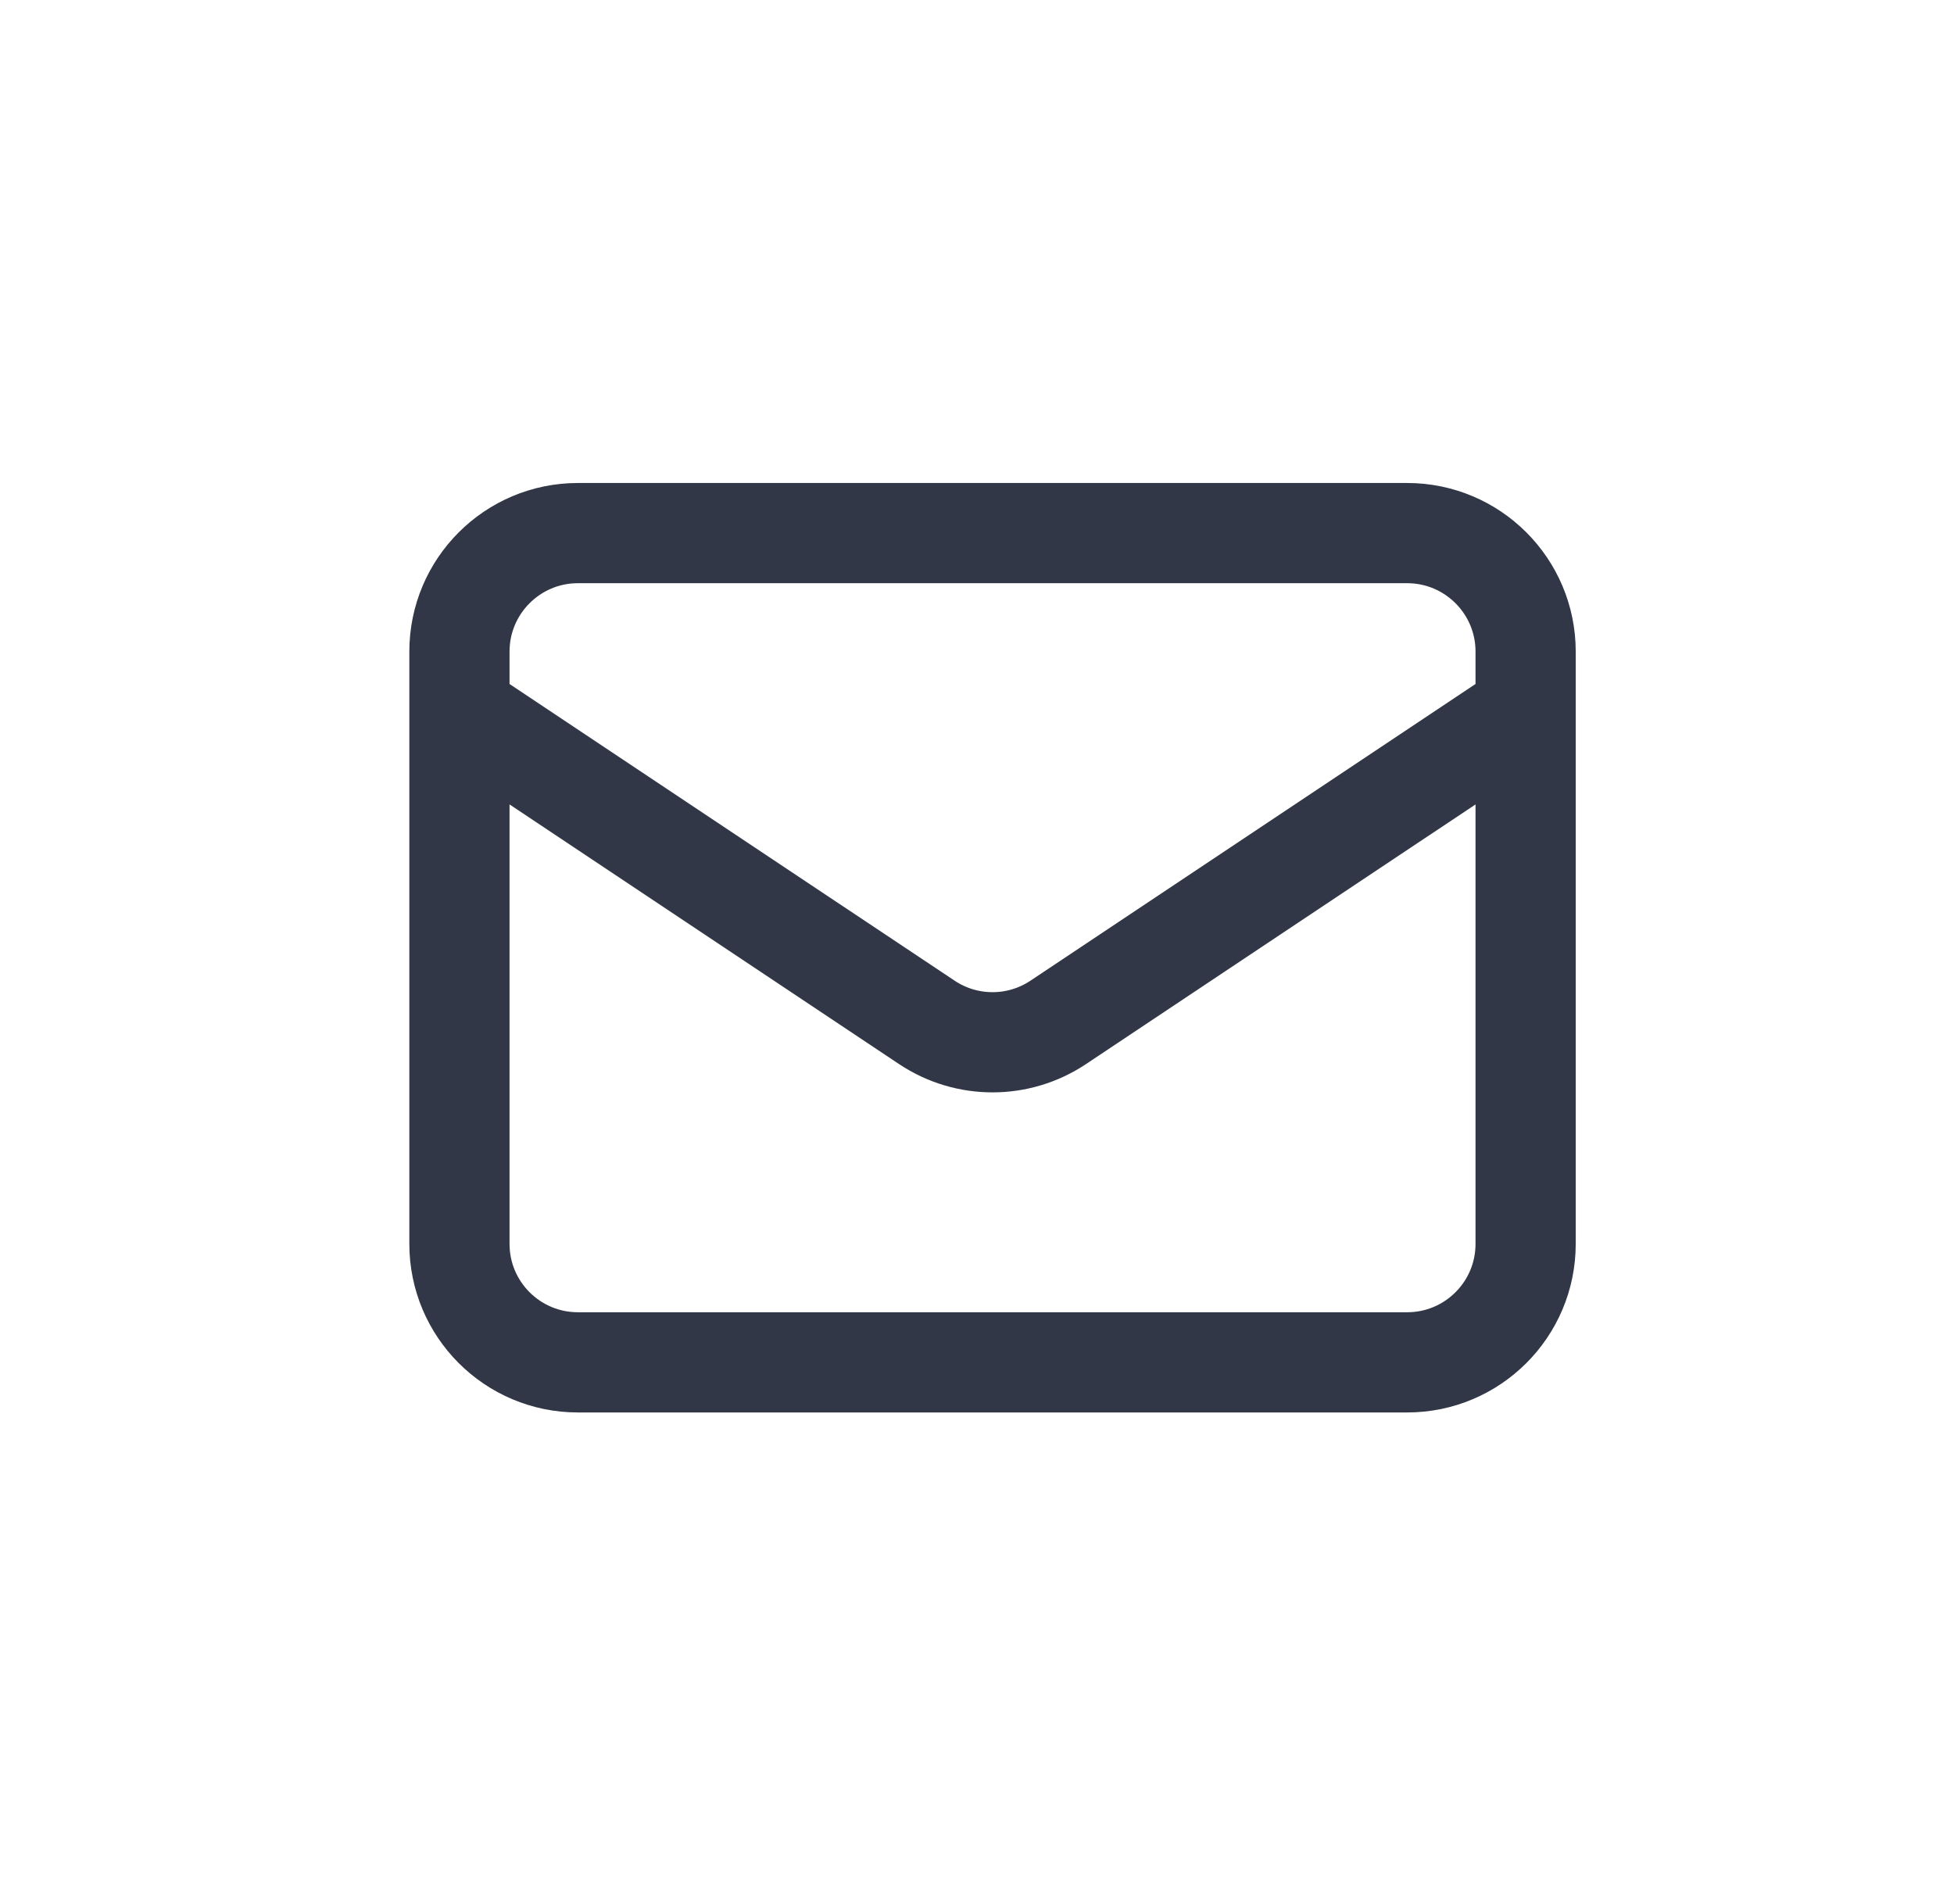 <?xml version="1.0" encoding="UTF-8"?>
<svg width="39px" height="38px" viewBox="0 0 39 38" version="1.1" xmlns="http://www.w3.org/2000/svg" xmlns:xlink="http://www.w3.org/1999/xlink">
    <title>email</title>
    <g id="Page-1" stroke="none" stroke-width="1" fill="none" fill-rule="evenodd">
        <g id="Desktop-HD" transform="translate(-724, -418)">
            <g id="social" transform="translate(533, 418)">
                <g id="email" transform="translate(191.81, 0)">
                    <rect id="Rectangle-Copy-11" fill="#313746" fill-rule="nonzero" opacity="0" x="0" y="0" width="38" height="38"></rect>
                    <g id="Shape" transform="translate(8.36, 10.64)" stroke="#313746" stroke-width="2">
                        <path d="M0,3.547 L9.328,9.765 C10.122,10.295 11.158,10.295 11.952,9.765 L21.28,3.547 M2.364,16.551 L18.916,16.551 C20.221,16.551 21.28,15.493 21.28,14.187 L21.28,2.364 C21.28,1.059 20.221,0 18.916,0 L2.364,0 C1.059,0 0,1.059 0,2.364 L0,14.187 C0,15.493 1.059,16.551 2.364,16.551 Z"></path>
                    </g>
                </g>
            </g>
        </g>
    </g>
</svg>